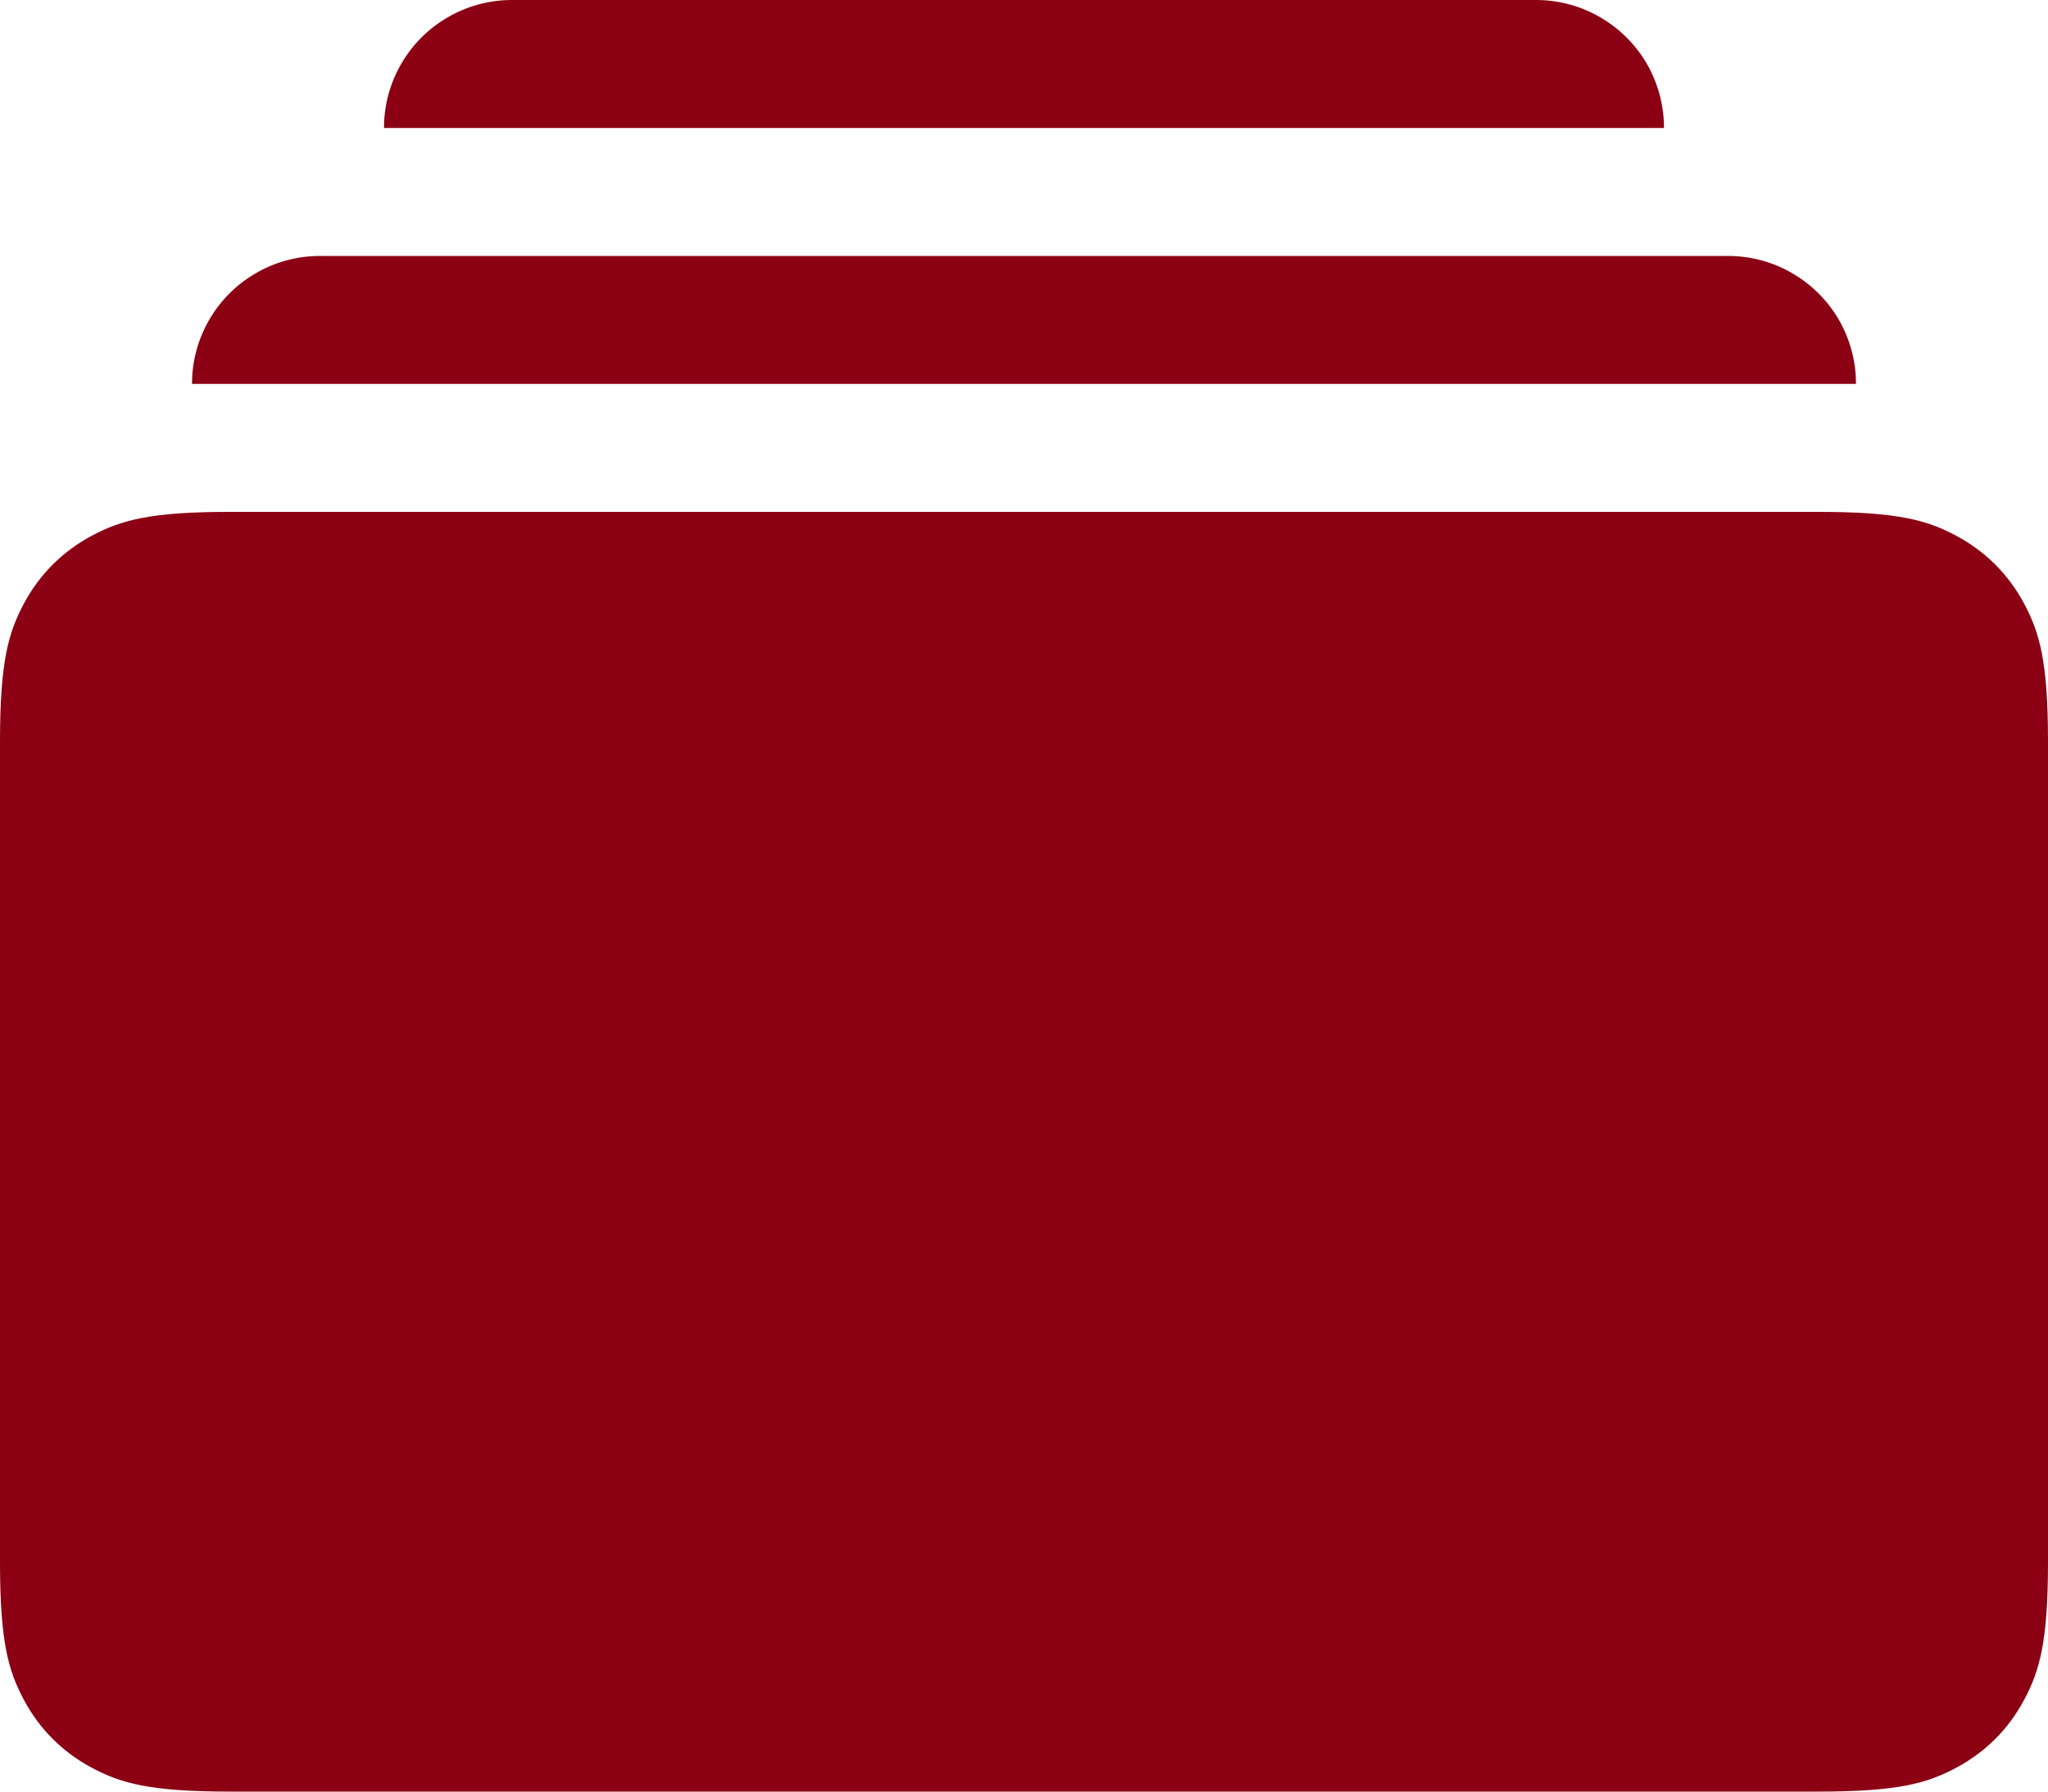 <?xml version="1.0" encoding="utf-8"?>
<svg width="16px" height="14px" viewBox="0 0 16 14" version="1.1" xmlns:xlink="http://www.w3.org/1999/xlink" xmlns="http://www.w3.org/2000/svg">
  <desc>Created with Lunacy</desc>
  <path d="M12 0L4 0C3.816 0 3.643 0.05 3.495 0.137C3.347 0.223 3.223 0.347 3.137 0.495C3.05 0.643 3 0.816 3 1L13 1C13 0.816 12.95 0.643 12.864 0.495C12.777 0.347 12.653 0.223 12.505 0.137C12.357 0.05 12.184 0 12 0ZM2.5 2L13.5 2C13.684 2 13.857 2.05 14.005 2.137C14.153 2.223 14.277 2.347 14.364 2.495C14.45 2.643 14.5 2.816 14.5 3L1.5 3C1.5 2.816 1.55 2.643 1.637 2.495C1.723 2.347 1.847 2.223 1.995 2.137C2.143 2.05 2.316 2 2.5 2ZM14.205 4L1.795 4C1.171 4 0.944 4.065 0.716 4.187C0.488 4.309 0.309 4.488 0.187 4.716C0.065 4.944 0 5.171 0 5.795L0 12.205C0 12.829 0.065 13.056 0.187 13.284C0.309 13.512 0.488 13.691 0.716 13.813C0.944 13.935 1.171 14 1.795 14L14.205 14C14.829 14 15.056 13.935 15.284 13.813C15.512 13.691 15.691 13.512 15.813 13.284C15.935 13.056 16 12.829 16 12.205L16 5.795C16 5.171 15.935 4.944 15.813 4.716C15.691 4.488 15.512 4.309 15.284 4.187C15.056 4.065 14.829 4 14.205 4Z" id="Style" fill="#8C0014" fill-rule="evenodd" stroke="none" />
</svg>